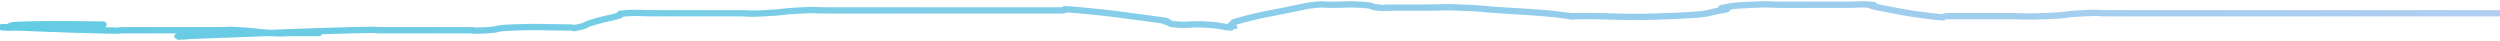 <?xml version="1.0" encoding="UTF-8" standalone="no"?>
<svg
   version="1.1"
   viewBox="0 0 2456 40"
   id="svg9662"
   sodipodi:docname="hr-style-kb.svg"
   width="2456"
   height="40"
   inkscape:version="1.2.2 (732a01da63, 2022-12-09)"
   xmlns:inkscape="http://www.inkscape.org/namespaces/inkscape"
   xmlns:sodipodi="http://sodipodi.sourceforge.net/DTD/sodipodi-0.dtd"
   xmlns="http://www.w3.org/2000/svg"
   xmlns:svg="http://www.w3.org/2000/svg">
  <sodipodi:namedview
     id="namedview9664"
     pagecolor="#393939"
     bordercolor="#000000"
     borderopacity="0.25"
     inkscape:showpageshadow="2"
     inkscape:pageopacity="0"
     inkscape:pagecheckerboard="0"
     inkscape:deskcolor="#d1d1d1"
     showgrid="false"
     inkscape:zoom="0.4184375"
     inkscape:cx="1464.9739"
     inkscape:cy="-75.28006"
     inkscape:window-width="2199"
     inkscape:window-height="1431"
     inkscape:window-x="3042"
     inkscape:window-y="386"
     inkscape:window-maximized="0"
     inkscape:current-layer="svg9662" />
  <path
     d="m 44.936,24.15 c 1.853,0 -12.972,0 5.559,0 18.531,0 58.373,0 50.034,0 -8.339,0 -46.328,-0.927 -75.051,0 -28.723,0.927 -7.412,1.853 -11.119,2.78 -3.706,0.927 -26.87,-0.927 0,0 26.87,0.927 43.548,1.853 80.611,2.78 37.062,0.927 10.192,0 30.576,0 20.384,0 2.78,0 30.576,0 27.797,0 26.87,0 52.814,0 25.944,0 5.559,-0.927 25.017,0 19.458,0.927 15.751,1.853 33.356,2.78 17.605,0.927 5.559,0 19.458,0 13.898,0 36.136,0 22.237,0 -13.898,0 -30.576,0 -63.932,0 -33.356,0 -22.237,0 -36.136,0 -13.898,0 1.853,-0.927 -5.559,0 -7.412,0.927 -11.119,1.853 -16.678,2.78 -5.559,0.927 -25.017,0.927 0,0 25.017,-0.927 22.237,-0.927 75.051,-2.78 52.814,-1.853 46.328,-1.853 83.39,-2.78 37.062,-0.927 17.605,0 27.797,0 10.192,0 -5.559,0 2.78,0 8.339,0 -4.633,0 22.237,0 26.87,0 37.989,0 58.373,0 20.384,0 -4.633,0 2.78,0 7.412,0 3.706,0.927 19.458,0 15.751,-0.927 2.78,-1.853 27.797,-2.78 25.017,-0.927 26.87,0 47.254,0 20.384,0 3.706,1.853 13.898,0 10.192,-1.853 3.706,-1.853 16.678,-5.559 12.972,-3.706 12.045,-2.78 22.237,-5.559 10.192,-2.78 -4.633,-1.853 8.339,-2.78 12.972,-0.927 10.192,0 30.576,0 20.384,0 10.192,0 30.576,0 20.384,0 13.898,0 30.576,0 16.678,0 4.633,0 19.458,0 14.825,0 4.633,0.927 25.017,0 20.384,-0.927 14.825,-1.853 36.136,-2.78 21.311,-0.927 5.559,0 27.797,0 22.237,0 12.045,0 38.916,0 26.87,0 19.458,0 41.695,0 22.237,0 10.192,0 25.017,0 14.825,0 0.927,0 19.458,0 18.531,0 16.678,0 36.136,0 19.458,0 9.265,0 22.237,0 12.972,0 2.78,0 16.678,0 13.898,0 9.265,0 25.017,0 15.752,0 -8.339,-2.78 22.237,0 30.576,2.78 41.695,4.633 69.492,8.339 27.797,3.706 5.559,0.927 13.898,2.78 8.339,1.853 -1.853,1.853 11.119,2.78 12.972,0.927 10.192,-0.927 27.797,0 17.605,0.927 16.678,2.78 25.017,2.78 8.339,0 -4.633,0 0,-2.78 4.633,-2.78 -3.706,-0.927 13.898,-5.559 17.605,-4.633 21.311,-4.633 38.915,-8.339 17.605,-3.706 9.266,-1.853 13.898,-2.78 4.633,-0.927 -5.559,0.927 0,0 5.559,-0.927 5.559,-1.853 16.678,-2.78 11.119,-0.927 1.853,0 16.678,0 14.825,0 12.972,-0.927 27.797,0 14.825,0.927 6.486,1.853 16.678,2.78 10.192,0.927 -1.853,0 13.898,0 15.751,0 11.119,0 33.356,0 22.237,0 8.339,-0.927 33.356,0 25.017,0.927 13.898,0.927 41.695,2.78 27.797,1.853 19.458,0.927 41.695,2.78 22.237,1.853 12.045,1.853 25.017,2.78 12.972,0.927 -18.531,0 13.898,0 32.43,0 38.916,1.853 83.39,0 44.475,-1.853 32.429,-2.78 50.034,-5.559 17.605,-2.78 -7.413,-0.927 2.78,-2.78 10.192,-1.853 9.266,-1.853 27.797,-2.78 18.531,-0.927 18.531,0 27.797,0 9.266,0 -3.706,0 0,0 3.706,0 -2.78,0 11.119,0 13.898,0 12.972,0 30.576,0 17.605,0 6.486,0 22.237,0 15.752,0 13.898,-0.927 25.017,0 11.119,0.927 -11.119,-0.927 8.339,2.78 19.458,3.706 25.944,5.559 50.034,8.339 24.091,2.78 3.706,0 22.237,0 18.531,0 15.751,0 33.356,0 17.605,0 2e-4,0 19.458,0 19.458,0 13.899,0.927 38.915,0 25.017,-0.927 15.751,-1.853 36.136,-2.78 20.384,-0.927 9.266,0 25.017,0 15.752,0 9.266,0 22.237,0 12.972,0 10.192,0 16.678,0 6.486,0 -8.339,0 2.78,0 11.119,0 6.486,0 30.576,0 24.09,0 12.972,0 41.695,0 28.723,0 27.797,0 44.475,0 16.678,0 -3.706,0 5.559,0 9.266,0 10.192,0 22.238,0 12.045,0 5.559,0 13.898,0 8.339,0 -0.927,0 11.119,0 12.045,0 9.266,0 25.017,0 15.751,0 -3.706,0 22.237,0 25.944,0 36.136,0 55.593,0 19.458,0 -13.898,0 2.78,0 16.678,0 25.017,0 47.255,0 22.237,0 12.972,0 19.458,0 6.486,0 0,0 0,0 0,0 0,0 0,0"
     fill="none"
     stroke-width="6.203"
     stroke="url(#SvgjsLinearGradient1000)"
     stroke-linecap="round"
     stroke-dasharray="none"
     stroke-opacity="0.9"
     id="path9653"
     style="stroke:url(#SvgjsLinearGradient1000);stroke-width:6.203;stroke-dasharray:none" />
  <defs
     id="defs9660">
    <linearGradient
       id="SvgjsLinearGradient1000"
       gradientTransform="matrix(24.988,0,0,0.385,-0.048,-540.958)"
       x1="-0.057"
       y1="1408.366"
       x2="98.362"
       y2="1408.366"
       gradientUnits="userSpaceOnUse">
      <stop
         stop-color="hsl(70, 69%, 60%)"
         offset="0"
         id="stop9655"
         style="stop-color:#52c7e0;stop-opacity:1;" />
      <stop
         stop-color="hsl(70, 69%, 80%)"
         offset="1"
         id="stop9657"
         style="stop-color:#a9c9f0;stop-opacity:1;" />
    </linearGradient>
  </defs>
</svg>
